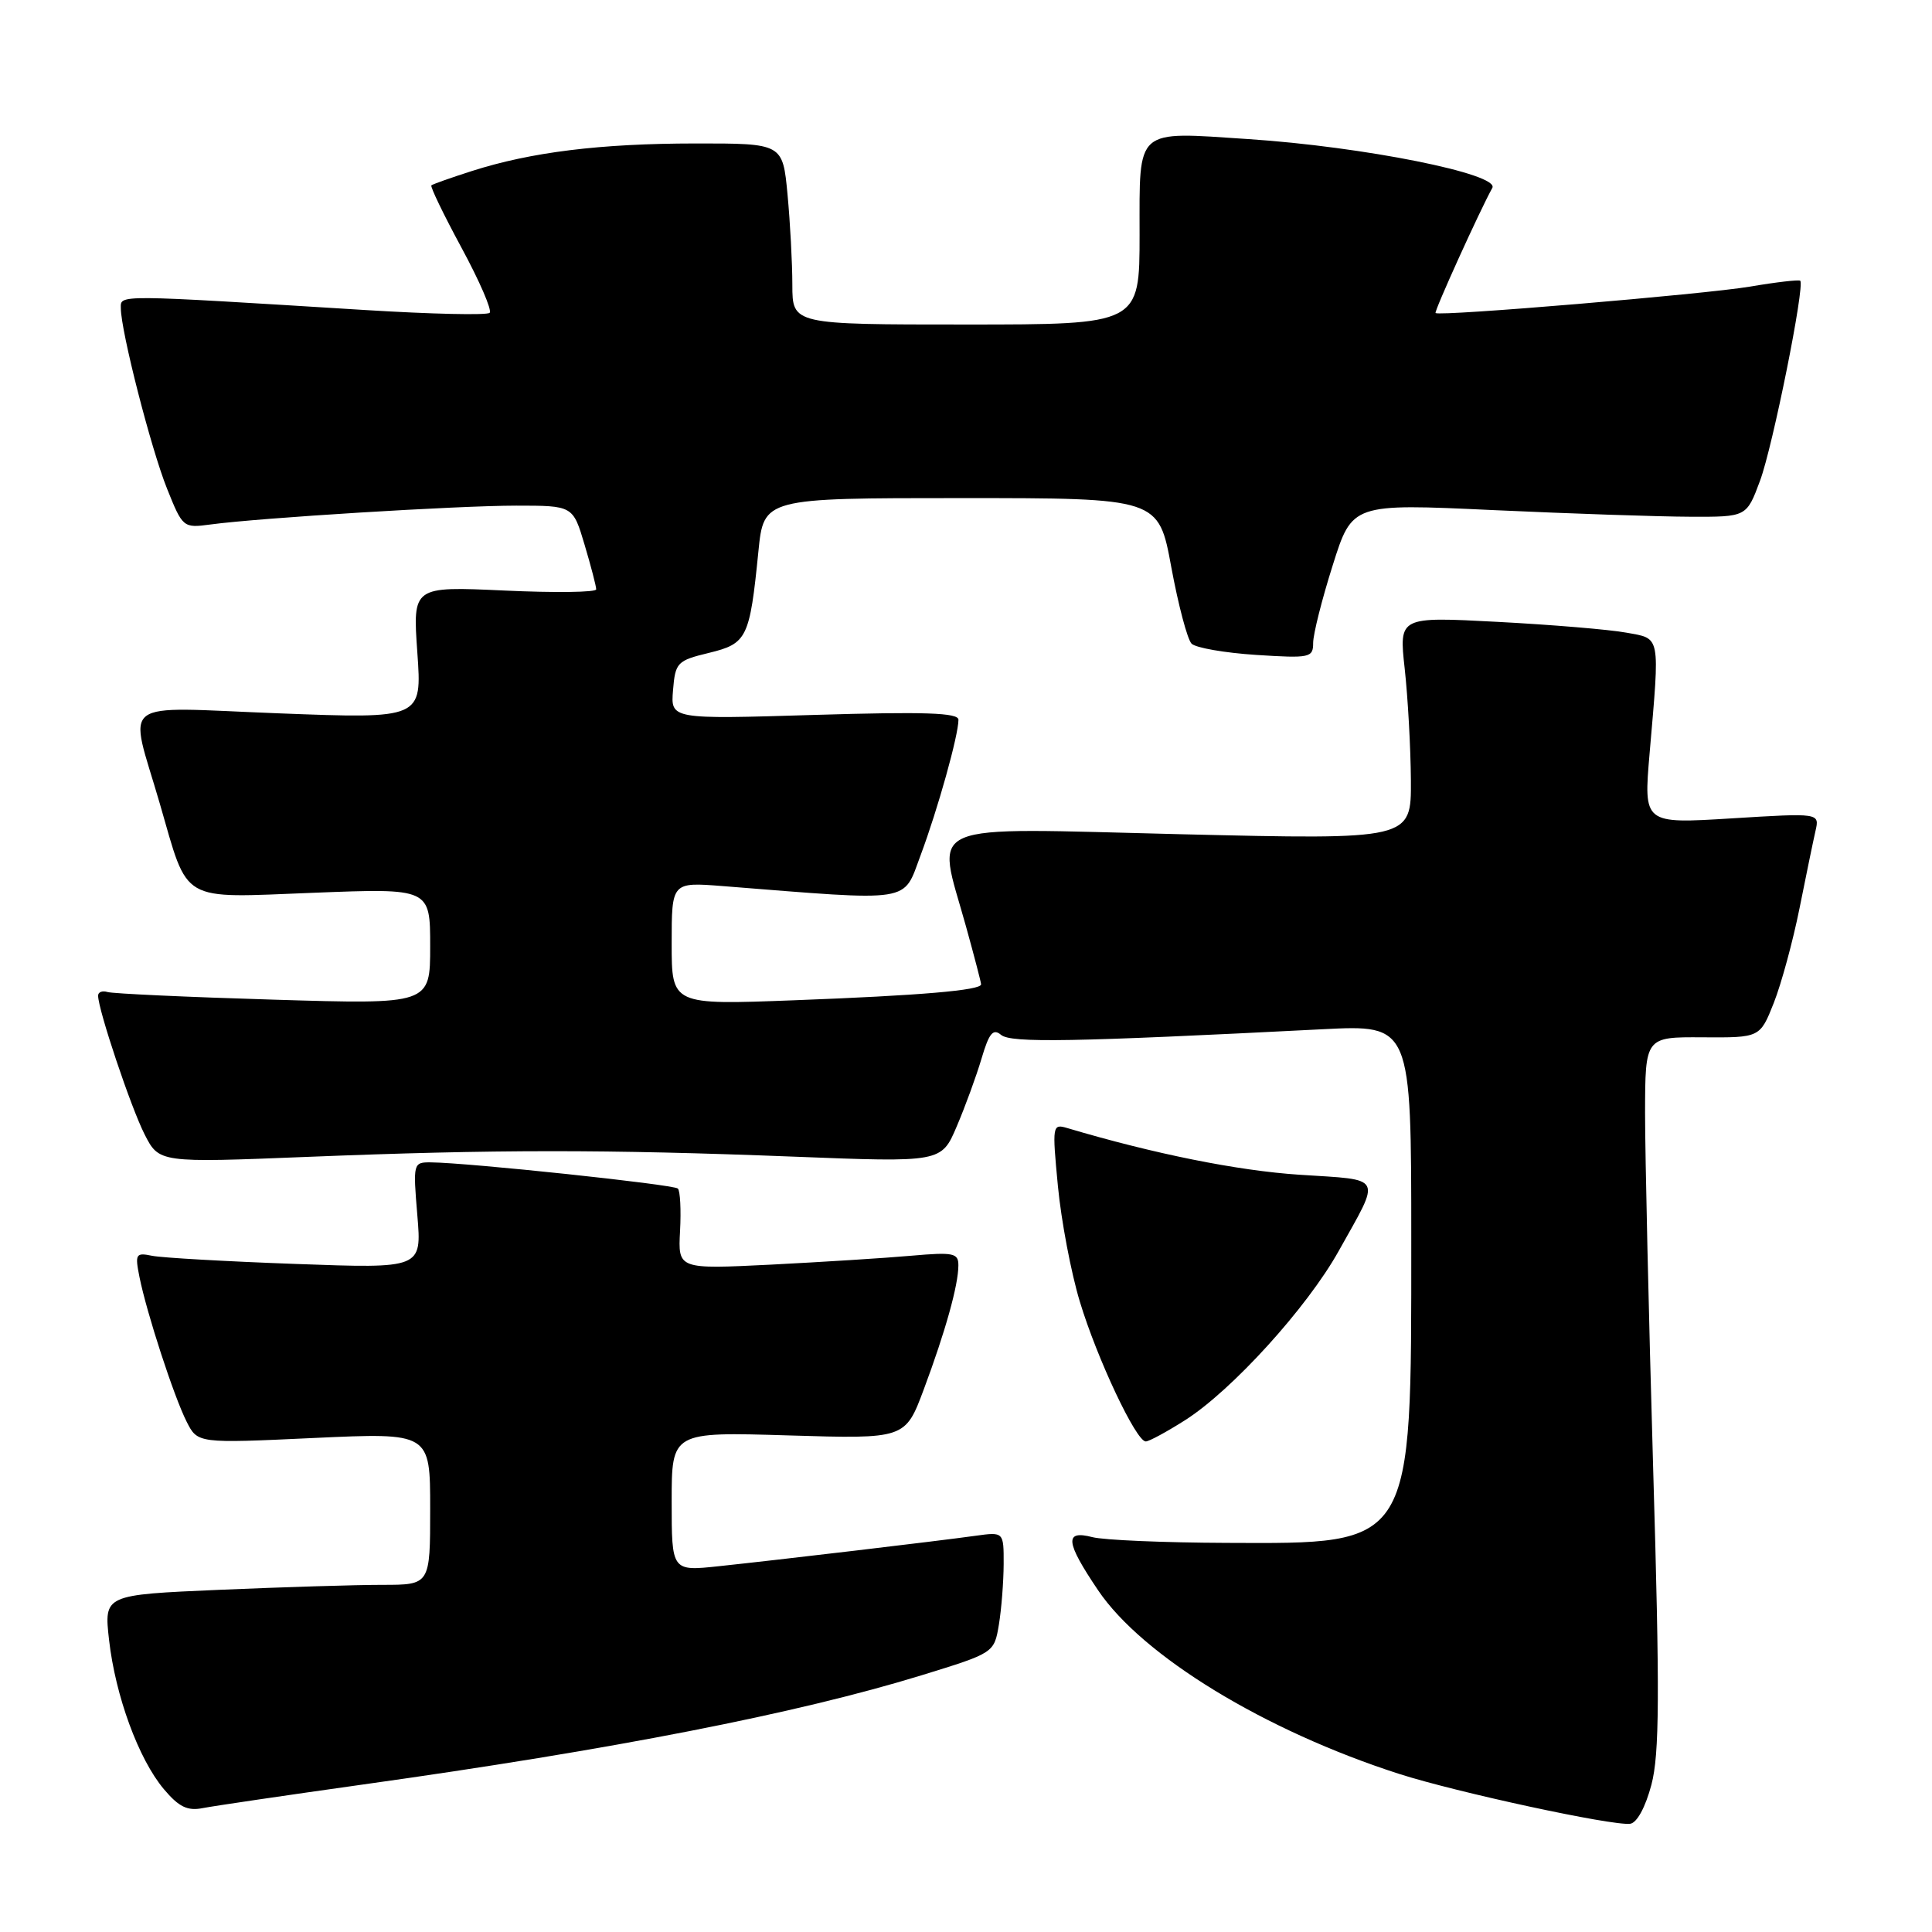 <?xml version="1.0" encoding="UTF-8" standalone="no"?>
<!DOCTYPE svg PUBLIC "-//W3C//DTD SVG 1.1//EN" "http://www.w3.org/Graphics/SVG/1.1/DTD/svg11.dtd" >
<svg xmlns="http://www.w3.org/2000/svg" xmlns:xlink="http://www.w3.org/1999/xlink" version="1.1" viewBox="0 0 256 256">
 <g >
 <path fill="currentColor"
d=" M 218.82 236.49 C 219.89 232.43 219.94 224.63 219.05 194.50 C 218.46 174.15 217.98 152.98 217.98 147.45 C 218.00 137.40 218.00 137.40 225.60 137.45 C 233.21 137.50 233.21 137.50 235.04 132.88 C 236.04 130.34 237.57 124.71 238.44 120.38 C 239.31 116.04 240.26 111.42 240.56 110.11 C 241.11 107.72 241.11 107.72 229.44 108.44 C 217.78 109.16 217.78 109.16 218.58 99.83 C 219.95 83.95 220.08 84.66 215.50 83.83 C 213.30 83.42 205.62 82.78 198.43 82.40 C 185.37 81.71 185.37 81.71 186.13 88.60 C 186.55 92.40 186.92 99.05 186.95 103.39 C 187.00 111.27 187.00 111.27 156.50 110.54 C 121.56 109.70 124.08 108.62 128.00 122.76 C 129.10 126.73 130.00 130.18 130.00 130.43 C 130.00 131.22 121.95 131.91 105.25 132.54 C 89.00 133.16 89.00 133.16 89.00 125.02 C 89.00 116.88 89.00 116.88 95.75 117.41 C 121.26 119.43 119.60 119.69 121.99 113.31 C 124.26 107.24 127.00 97.43 127.00 95.37 C 127.00 94.44 122.51 94.29 107.93 94.73 C 88.86 95.31 88.86 95.31 89.18 91.45 C 89.48 87.78 89.73 87.53 93.94 86.51 C 98.99 85.28 99.34 84.58 100.49 73.09 C 101.20 66.00 101.20 66.00 127.36 66.00 C 153.52 66.00 153.52 66.00 155.20 75.14 C 156.13 80.17 157.34 84.74 157.89 85.29 C 158.44 85.84 162.29 86.51 166.45 86.78 C 173.59 87.24 174.00 87.15 174.00 85.18 C 174.00 84.04 175.16 79.42 176.59 74.91 C 179.17 66.72 179.17 66.72 197.84 67.59 C 208.10 68.06 219.86 68.46 223.96 68.47 C 231.43 68.50 231.43 68.50 233.21 63.71 C 234.90 59.18 239.18 37.85 238.54 37.20 C 238.37 37.04 235.37 37.38 231.87 37.98 C 225.86 38.99 190.83 41.94 190.22 41.48 C 189.99 41.31 196.09 27.87 197.74 24.90 C 198.75 23.06 180.70 19.44 165.41 18.43 C 150.31 17.43 151.00 16.83 151.00 31.07 C 151.00 43.00 151.00 43.00 128.00 43.00 C 105.00 43.00 105.00 43.00 104.99 37.75 C 104.99 34.86 104.70 29.46 104.35 25.75 C 103.71 19.00 103.71 19.00 92.11 19.01 C 79.54 19.02 70.36 20.15 62.50 22.67 C 59.75 23.55 57.35 24.40 57.16 24.56 C 56.98 24.71 58.78 28.44 61.16 32.84 C 63.54 37.24 65.22 41.11 64.88 41.45 C 64.55 41.79 57.12 41.62 48.39 41.08 C 15.09 39.02 16.00 39.02 16.01 40.84 C 16.02 43.88 20.00 59.43 22.13 64.74 C 24.20 69.91 24.28 69.98 27.86 69.50 C 34.34 68.62 60.66 67.00 68.40 67.00 C 75.92 67.00 75.92 67.00 77.46 72.18 C 78.31 75.03 79.00 77.69 79.00 78.09 C 79.00 78.49 73.53 78.56 66.84 78.25 C 54.68 77.69 54.68 77.69 55.30 86.47 C 55.92 95.25 55.92 95.25 36.92 94.52 C 15.23 93.69 17.06 92.30 21.18 106.50 C 25.03 119.79 23.66 118.99 41.50 118.30 C 57.00 117.69 57.00 117.69 57.00 125.39 C 57.00 133.09 57.00 133.09 36.25 132.46 C 24.84 132.12 14.94 131.66 14.25 131.45 C 13.56 131.24 13.00 131.45 13.00 131.93 C 13.00 133.78 17.33 146.70 19.15 150.29 C 21.08 154.08 21.08 154.08 40.79 153.29 C 65.48 152.30 80.23 152.29 105.12 153.26 C 124.74 154.03 124.74 154.03 126.77 149.26 C 127.89 146.64 129.37 142.59 130.06 140.26 C 131.06 136.88 131.59 136.24 132.65 137.13 C 133.97 138.22 142.04 138.07 175.25 136.38 C 187.00 135.78 187.00 135.78 187.00 164.37 C 187.00 205.18 187.40 204.54 162.50 204.44 C 154.25 204.41 146.26 204.07 144.75 203.68 C 141.01 202.71 141.18 204.31 145.49 210.70 C 151.36 219.43 167.60 229.33 185.39 235.05 C 192.98 237.49 213.63 241.95 216.00 241.66 C 216.90 241.55 218.03 239.47 218.82 236.49 Z  M 48.00 236.47 C 81.26 231.82 105.63 227.05 122.12 221.98 C 131.73 219.02 131.73 219.02 132.36 215.26 C 132.70 213.19 132.98 209.58 132.99 207.24 C 133.00 202.98 133.00 202.98 129.25 203.50 C 124.33 204.19 103.18 206.69 95.25 207.53 C 89.00 208.20 89.00 208.20 89.00 198.96 C 89.00 189.73 89.00 189.73 104.48 190.20 C 119.95 190.67 119.95 190.67 122.41 184.09 C 125.26 176.46 126.99 170.28 126.99 167.67 C 127.00 166.03 126.34 165.90 120.75 166.39 C 117.31 166.70 108.95 167.22 102.17 167.57 C 89.84 168.18 89.84 168.18 90.11 163.12 C 90.26 160.33 90.13 157.79 89.82 157.49 C 89.28 156.95 62.04 154.06 57.10 154.02 C 54.75 154.00 54.72 154.11 55.30 161.04 C 55.89 168.09 55.89 168.09 39.20 167.48 C 30.01 167.15 21.45 166.66 20.16 166.40 C 17.99 165.95 17.87 166.16 18.48 169.21 C 19.44 173.99 23.04 185.04 24.73 188.38 C 26.19 191.26 26.19 191.26 41.59 190.54 C 57.00 189.83 57.00 189.83 57.00 199.91 C 57.00 210.00 57.00 210.00 50.66 210.00 C 47.17 210.00 37.45 210.30 29.05 210.66 C 13.78 211.32 13.78 211.32 14.45 217.30 C 15.30 224.74 18.36 233.08 21.71 237.07 C 23.70 239.43 24.84 239.99 26.88 239.58 C 28.32 239.30 37.83 237.90 48.00 236.47 Z  M 157.05 188.17 C 163.26 184.21 173.19 173.27 177.37 165.79 C 183.05 155.61 183.45 156.40 172.19 155.66 C 163.98 155.12 152.91 152.89 141.44 149.48 C 139.44 148.88 139.41 149.09 140.18 157.18 C 140.62 161.76 141.92 168.63 143.08 172.46 C 145.36 180.01 150.54 191.00 151.82 191.00 C 152.25 191.00 154.61 189.72 157.05 188.17 Z "/>
</g>
</svg>